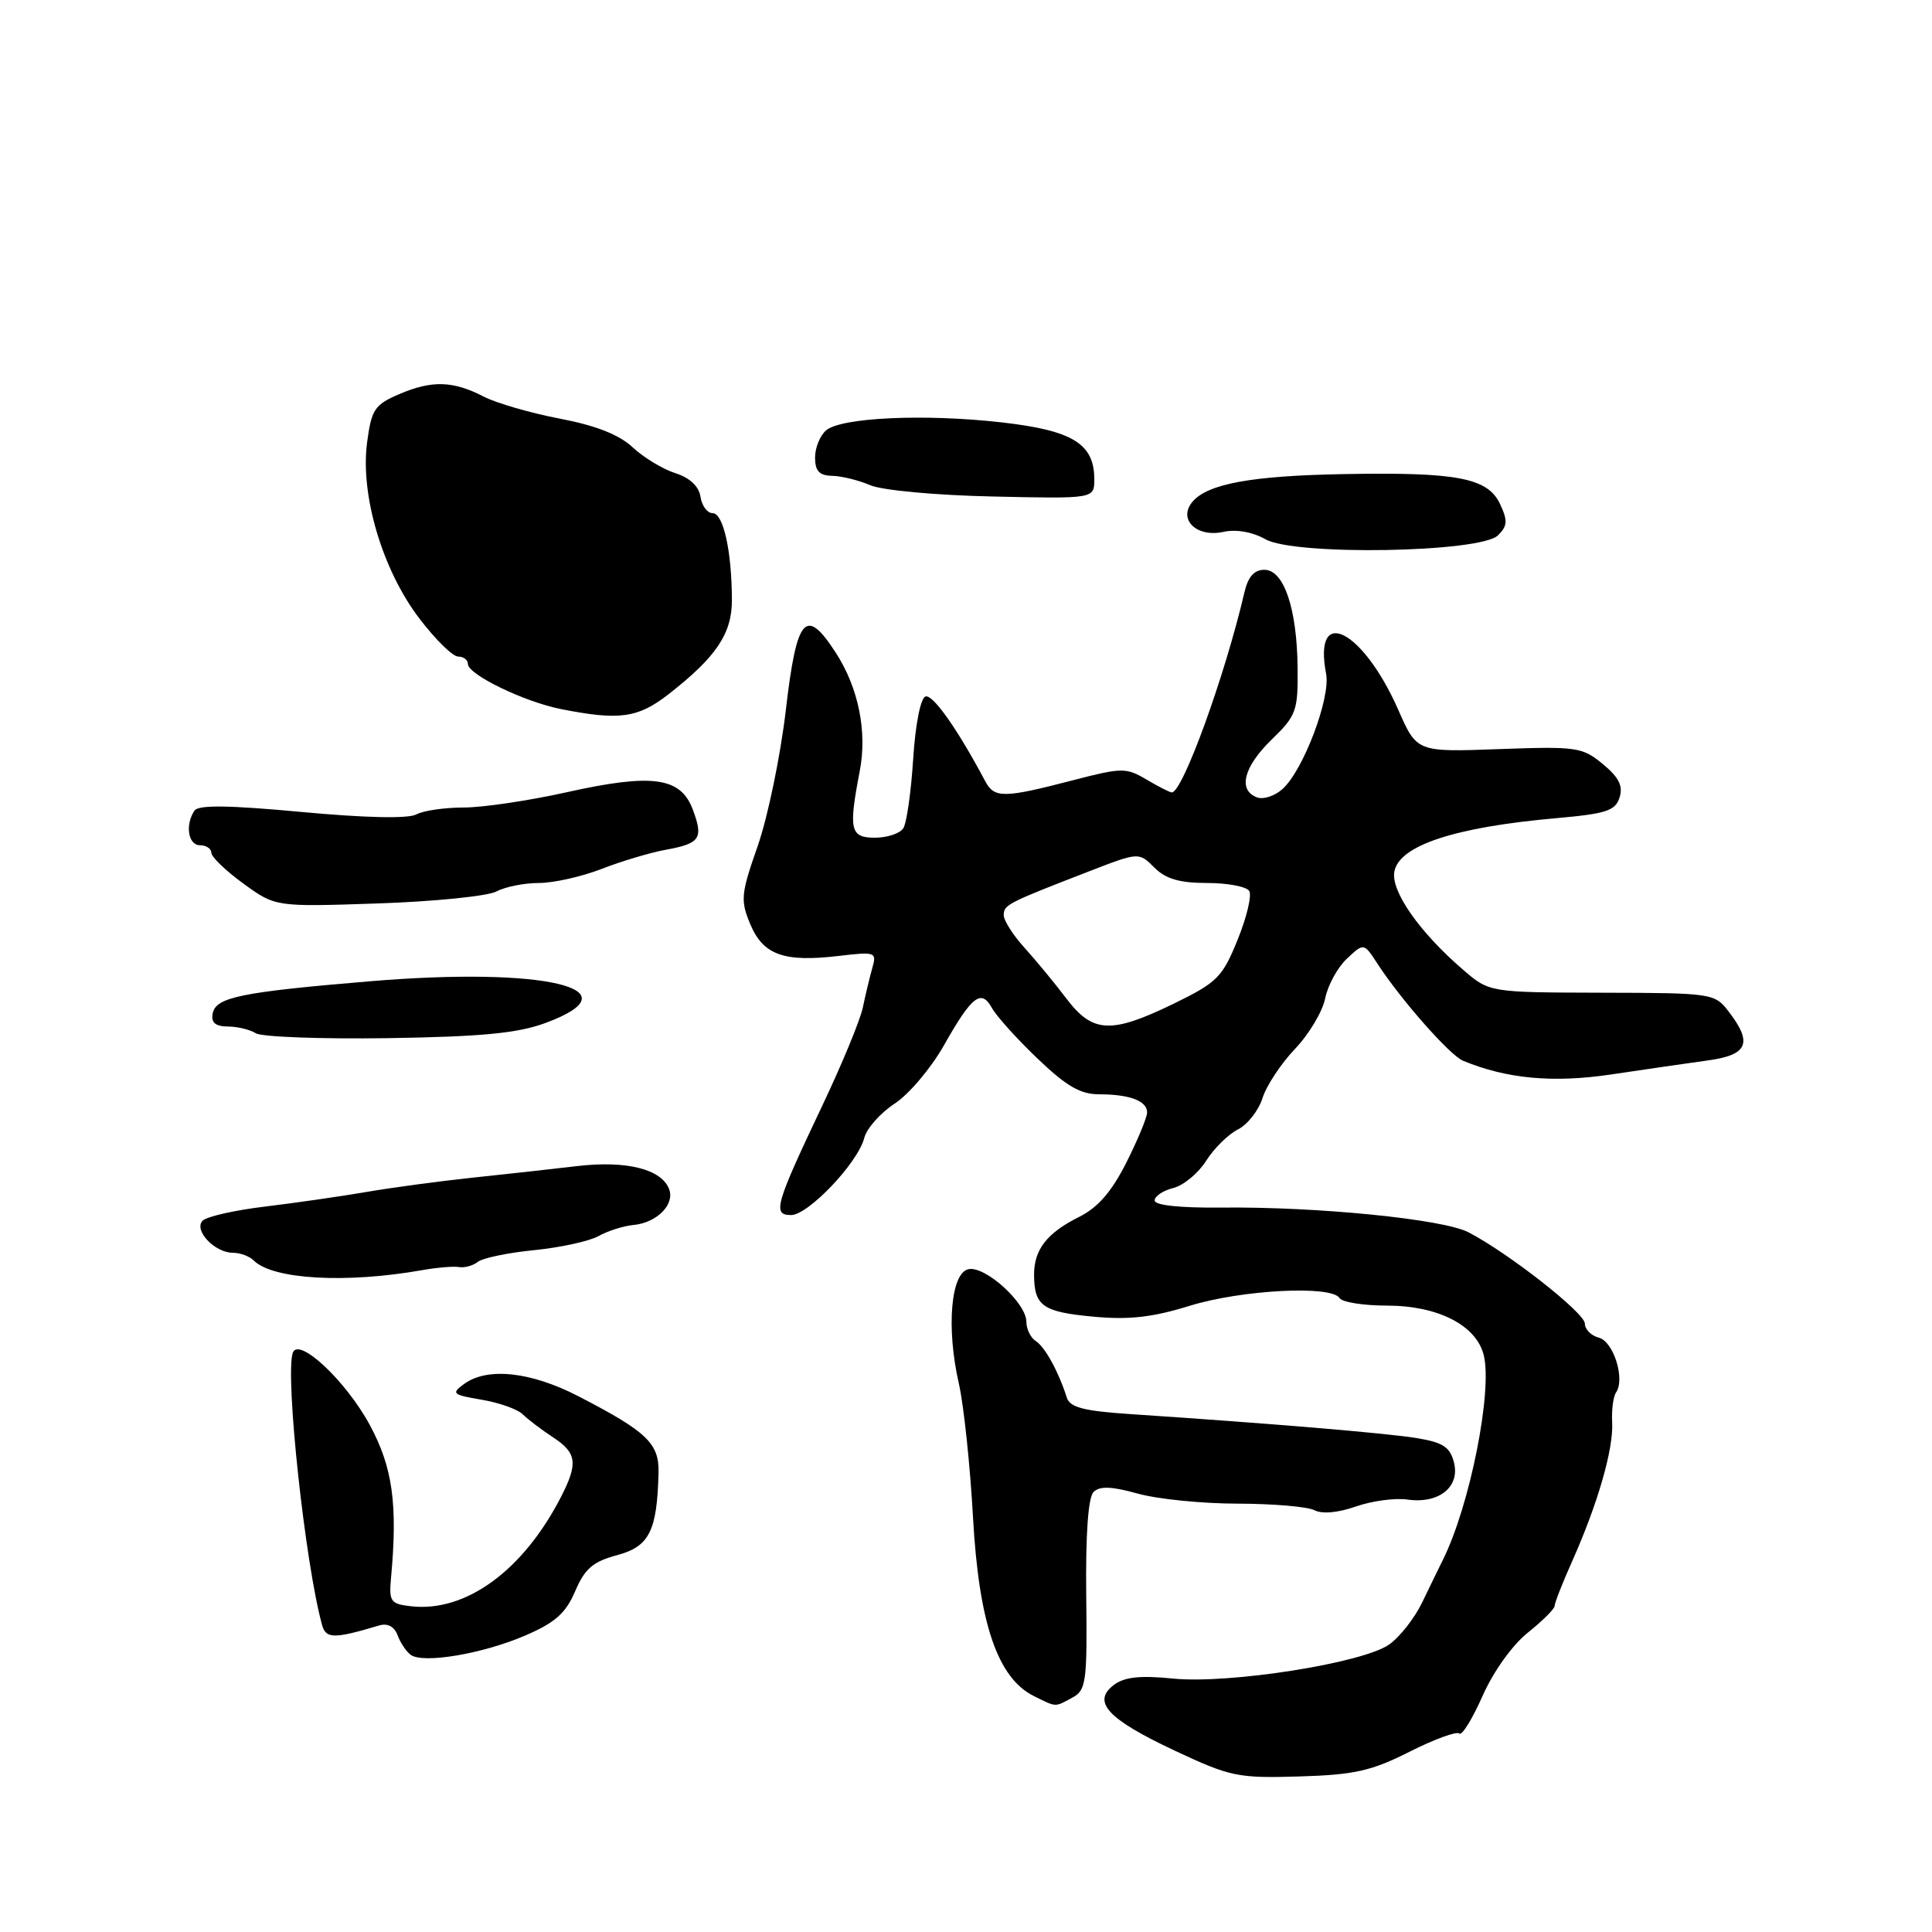 <?xml version="1.0" encoding="UTF-8" standalone="no"?>
<!DOCTYPE svg PUBLIC "-//W3C//DTD SVG 1.1//EN" "http://www.w3.org/Graphics/SVG/1.1/DTD/svg11.dtd" >
<svg xmlns="http://www.w3.org/2000/svg" xmlns:xlink="http://www.w3.org/1999/xlink" version="1.1" viewBox="0 0 256 256">
 <g >
 <path fill="currentColor"
d=" M 186.78 232.11 C 190.07 230.45 193.03 229.37 193.37 229.70 C 193.70 230.03 195.08 227.80 196.44 224.74 C 197.87 221.49 200.39 217.98 202.45 216.33 C 204.40 214.77 206.00 213.18 206.00 212.78 C 206.00 212.38 207.06 209.68 208.36 206.78 C 211.72 199.24 213.81 191.98 213.62 188.50 C 213.53 186.85 213.76 185.05 214.14 184.50 C 215.36 182.72 213.80 177.76 211.86 177.25 C 210.84 176.99 210.00 176.14 210.00 175.38 C 210.00 173.97 199.86 166.02 194.57 163.28 C 191.20 161.53 174.48 159.87 161.75 160.01 C 156.34 160.06 153.00 159.71 153.00 159.07 C 153.00 158.50 154.11 157.76 155.46 157.42 C 156.82 157.08 158.78 155.46 159.82 153.81 C 160.86 152.17 162.75 150.30 164.03 149.66 C 165.30 149.02 166.77 147.15 167.29 145.50 C 167.81 143.85 169.75 140.92 171.60 138.98 C 173.45 137.04 175.24 134.04 175.59 132.30 C 175.94 130.56 177.23 128.19 178.47 127.03 C 180.72 124.92 180.72 124.92 182.53 127.71 C 185.61 132.45 192.11 139.83 193.85 140.55 C 199.64 142.95 205.78 143.52 213.50 142.37 C 217.90 141.71 223.64 140.88 226.25 140.52 C 231.60 139.80 232.28 138.22 229.06 134.04 C 227.20 131.62 226.91 131.57 212.26 131.54 C 197.35 131.50 197.35 131.50 193.87 128.50 C 188.07 123.51 184.27 118.06 184.76 115.48 C 185.42 112.02 192.76 109.60 206.23 108.41 C 212.82 107.83 214.05 107.43 214.60 105.67 C 215.09 104.15 214.51 103.00 212.38 101.24 C 209.66 98.99 208.90 98.89 198.62 99.26 C 187.74 99.66 187.74 99.66 185.29 94.08 C 180.57 83.36 173.95 80.06 175.72 89.31 C 176.32 92.48 172.70 102.06 169.95 104.54 C 168.92 105.48 167.38 105.98 166.54 105.65 C 164.00 104.68 164.79 101.60 168.50 98.00 C 171.76 94.84 172.00 94.19 171.94 88.55 C 171.87 80.66 170.13 75.50 167.54 75.50 C 166.19 75.50 165.37 76.42 164.89 78.50 C 162.32 89.54 156.71 105.00 155.27 105.00 C 155.02 105.00 153.51 104.24 151.93 103.30 C 149.22 101.70 148.67 101.70 142.28 103.36 C 132.97 105.78 131.76 105.80 130.54 103.50 C 126.86 96.58 123.60 91.96 122.63 92.29 C 121.98 92.50 121.29 96.00 121.00 100.58 C 120.72 104.94 120.14 109.06 119.69 109.75 C 119.25 110.44 117.56 111.00 115.94 111.00 C 112.65 111.00 112.42 109.97 113.92 102.18 C 114.93 96.95 113.76 91.14 110.74 86.48 C 106.76 80.33 105.57 81.69 104.13 94.06 C 103.42 100.15 101.74 108.25 100.41 112.07 C 98.17 118.47 98.09 119.29 99.42 122.47 C 101.13 126.55 103.89 127.53 111.19 126.66 C 116.02 126.09 116.19 126.16 115.58 128.28 C 115.24 129.50 114.67 131.85 114.33 133.50 C 113.99 135.15 111.57 141.00 108.96 146.50 C 102.71 159.67 102.33 161.00 104.82 161.00 C 107.11 161.00 113.69 154.06 114.52 150.78 C 114.84 149.52 116.65 147.48 118.54 146.24 C 120.44 145.00 123.38 141.52 125.09 138.49 C 128.78 131.96 130.02 131.00 131.44 133.57 C 132.02 134.63 134.73 137.64 137.46 140.25 C 141.27 143.90 143.15 145.00 145.62 145.00 C 149.68 145.00 152.00 145.88 152.00 147.40 C 152.00 148.05 150.76 151.04 149.25 154.04 C 147.31 157.90 145.47 160.01 143.00 161.24 C 138.71 163.38 137.00 165.59 137.02 168.94 C 137.04 173.04 138.17 173.84 144.82 174.46 C 149.59 174.91 152.69 174.56 157.66 173.02 C 164.54 170.90 176.44 170.28 177.50 172.00 C 177.84 172.55 180.68 173.00 183.81 173.00 C 190.54 173.01 195.61 175.60 196.60 179.55 C 197.79 184.30 194.77 199.50 191.19 206.69 C 190.70 207.68 189.46 210.22 188.45 212.32 C 187.44 214.42 185.46 216.94 184.05 217.92 C 180.53 220.38 162.86 223.16 155.43 222.42 C 151.10 221.98 148.99 222.21 147.61 223.25 C 144.64 225.49 146.74 227.78 155.60 231.94 C 163.05 235.44 164.00 235.63 172.15 235.39 C 179.47 235.17 181.71 234.67 186.78 232.11 Z  M 142.10 224.94 C 143.92 223.97 144.07 222.89 143.93 211.35 C 143.84 203.31 144.19 198.41 144.90 197.70 C 145.71 196.89 147.28 196.94 150.76 197.91 C 153.37 198.64 159.32 199.24 164.00 199.24 C 168.68 199.25 173.25 199.64 174.16 200.11 C 175.18 200.64 177.30 200.45 179.66 199.62 C 181.77 198.88 184.85 198.46 186.50 198.70 C 190.65 199.29 193.48 197.04 192.66 193.79 C 192.15 191.75 191.21 191.13 187.76 190.56 C 183.82 189.91 168.49 188.62 149.69 187.37 C 143.56 186.96 141.76 186.48 141.35 185.17 C 140.27 181.76 138.47 178.48 137.25 177.70 C 136.56 177.26 136.00 176.11 136.00 175.14 C 136.00 172.67 130.59 167.74 128.35 168.17 C 125.99 168.62 125.36 175.95 127.06 183.36 C 127.70 186.19 128.55 194.17 128.93 201.09 C 129.71 215.09 132.19 222.36 137.00 224.74 C 140.04 226.24 139.71 226.23 142.10 224.94 Z  M 69.56 216.73 C 73.55 215.02 74.96 213.77 76.21 210.85 C 77.49 207.85 78.57 206.92 81.79 206.06 C 86.05 204.91 87.07 202.86 87.26 195.13 C 87.35 191.26 85.72 189.70 76.66 185.02 C 70.34 181.75 64.58 181.13 61.50 183.38 C 59.76 184.65 59.94 184.81 63.82 185.47 C 66.14 185.86 68.59 186.73 69.27 187.41 C 69.95 188.08 71.74 189.44 73.25 190.43 C 76.43 192.51 76.62 193.88 74.36 198.30 C 69.35 208.09 61.73 213.66 54.48 212.84 C 51.73 212.53 51.52 212.23 51.82 209.00 C 52.71 199.30 52.02 194.39 48.99 188.80 C 45.81 182.93 39.52 177.06 38.79 179.27 C 37.76 182.37 40.44 207.27 42.68 215.33 C 43.19 217.16 44.26 217.17 50.25 215.38 C 51.36 215.05 52.26 215.53 52.68 216.68 C 53.05 217.68 53.84 218.85 54.43 219.28 C 56.07 220.47 63.93 219.15 69.56 216.73 Z  M 56.00 168.29 C 57.92 167.95 60.10 167.77 60.82 167.89 C 61.55 168.02 62.68 167.71 63.32 167.20 C 63.97 166.69 67.33 165.99 70.80 165.65 C 74.26 165.30 78.08 164.47 79.30 163.79 C 80.51 163.11 82.59 162.45 83.92 162.32 C 87.03 162.03 89.45 159.60 88.66 157.56 C 87.65 154.91 83.01 153.75 76.50 154.51 C 73.20 154.90 66.90 155.60 62.50 156.06 C 58.10 156.53 51.80 157.38 48.50 157.95 C 45.20 158.52 39.20 159.38 35.18 159.87 C 31.15 160.35 27.41 161.19 26.86 161.74 C 25.61 162.99 28.44 166.00 30.87 166.00 C 31.82 166.00 33.06 166.46 33.62 167.02 C 36.14 169.54 45.87 170.09 56.00 168.29 Z  M 72.25 135.56 C 84.56 131.02 72.16 128.08 48.94 130.03 C 31.90 131.46 28.60 132.14 28.18 134.29 C 27.95 135.50 28.53 136.00 30.18 136.02 C 31.45 136.02 33.13 136.43 33.89 136.91 C 34.66 137.40 42.53 137.69 51.39 137.56 C 63.81 137.37 68.59 136.91 72.25 135.56 Z  M 65.77 118.13 C 66.92 117.51 69.46 117.00 71.40 117.00 C 73.34 117.00 77.08 116.16 79.71 115.14 C 82.35 114.11 86.17 112.97 88.21 112.60 C 92.80 111.76 93.24 111.10 91.78 107.22 C 90.17 102.97 86.39 102.46 75.12 104.97 C 70.11 106.09 63.96 107.00 61.44 107.00 C 58.93 107.00 56.09 107.41 55.15 107.92 C 54.07 108.50 48.35 108.37 39.96 107.59 C 30.31 106.69 26.29 106.64 25.77 107.41 C 24.50 109.29 24.93 112.00 26.50 112.00 C 27.32 112.00 28.00 112.45 28.00 112.99 C 28.00 113.54 29.91 115.38 32.25 117.08 C 36.50 120.17 36.50 120.17 50.08 119.71 C 57.55 119.46 64.61 118.74 65.77 118.13 Z  M 88.61 91.97 C 94.92 87.04 96.99 83.96 96.98 79.50 C 96.97 73.09 95.85 68.00 94.44 68.00 C 93.72 68.00 93.00 67.02 92.82 65.83 C 92.61 64.44 91.42 63.32 89.50 62.70 C 87.85 62.18 85.30 60.64 83.84 59.28 C 82.03 57.59 78.95 56.38 74.17 55.47 C 70.31 54.73 65.78 53.42 64.11 52.56 C 60.04 50.45 57.22 50.37 52.89 52.23 C 49.63 53.63 49.22 54.25 48.64 58.65 C 47.72 65.59 50.68 75.55 55.56 81.94 C 57.68 84.73 59.99 87.00 60.71 87.00 C 61.42 87.00 62.00 87.44 62.00 87.98 C 62.00 89.38 69.45 92.99 74.34 93.96 C 82.10 95.49 84.53 95.15 88.61 91.97 Z  M 198.50 70.93 C 199.76 69.67 199.80 68.98 198.75 66.76 C 197.13 63.32 193.05 62.54 178.06 62.82 C 165.81 63.04 159.98 64.11 157.99 66.51 C 156.06 68.83 158.56 71.25 162.10 70.48 C 163.81 70.10 165.95 70.48 167.69 71.46 C 171.59 73.65 196.19 73.23 198.50 70.93 Z  M 145.00 63.50 C 145.00 58.80 142.13 57.04 132.75 55.97 C 122.54 54.81 111.54 55.31 109.48 57.01 C 108.67 57.69 108.00 59.31 108.00 60.62 C 108.00 62.41 108.56 63.01 110.25 63.05 C 111.49 63.07 113.77 63.63 115.33 64.30 C 116.92 64.97 124.04 65.63 131.58 65.79 C 145.00 66.09 145.00 66.09 145.00 63.50 Z  M 141.30 132.31 C 139.76 130.27 137.26 127.25 135.75 125.58 C 134.24 123.92 133.00 121.97 133.00 121.26 C 133.00 119.89 133.48 119.65 144.20 115.50 C 150.90 112.90 150.90 112.90 152.95 114.95 C 154.46 116.46 156.29 117.00 159.94 117.00 C 162.66 117.00 165.18 117.48 165.53 118.06 C 165.89 118.64 165.20 121.55 163.99 124.52 C 161.98 129.49 161.28 130.18 155.57 132.97 C 147.22 137.03 144.80 136.92 141.30 132.31 Z "/>
</g>
</svg>